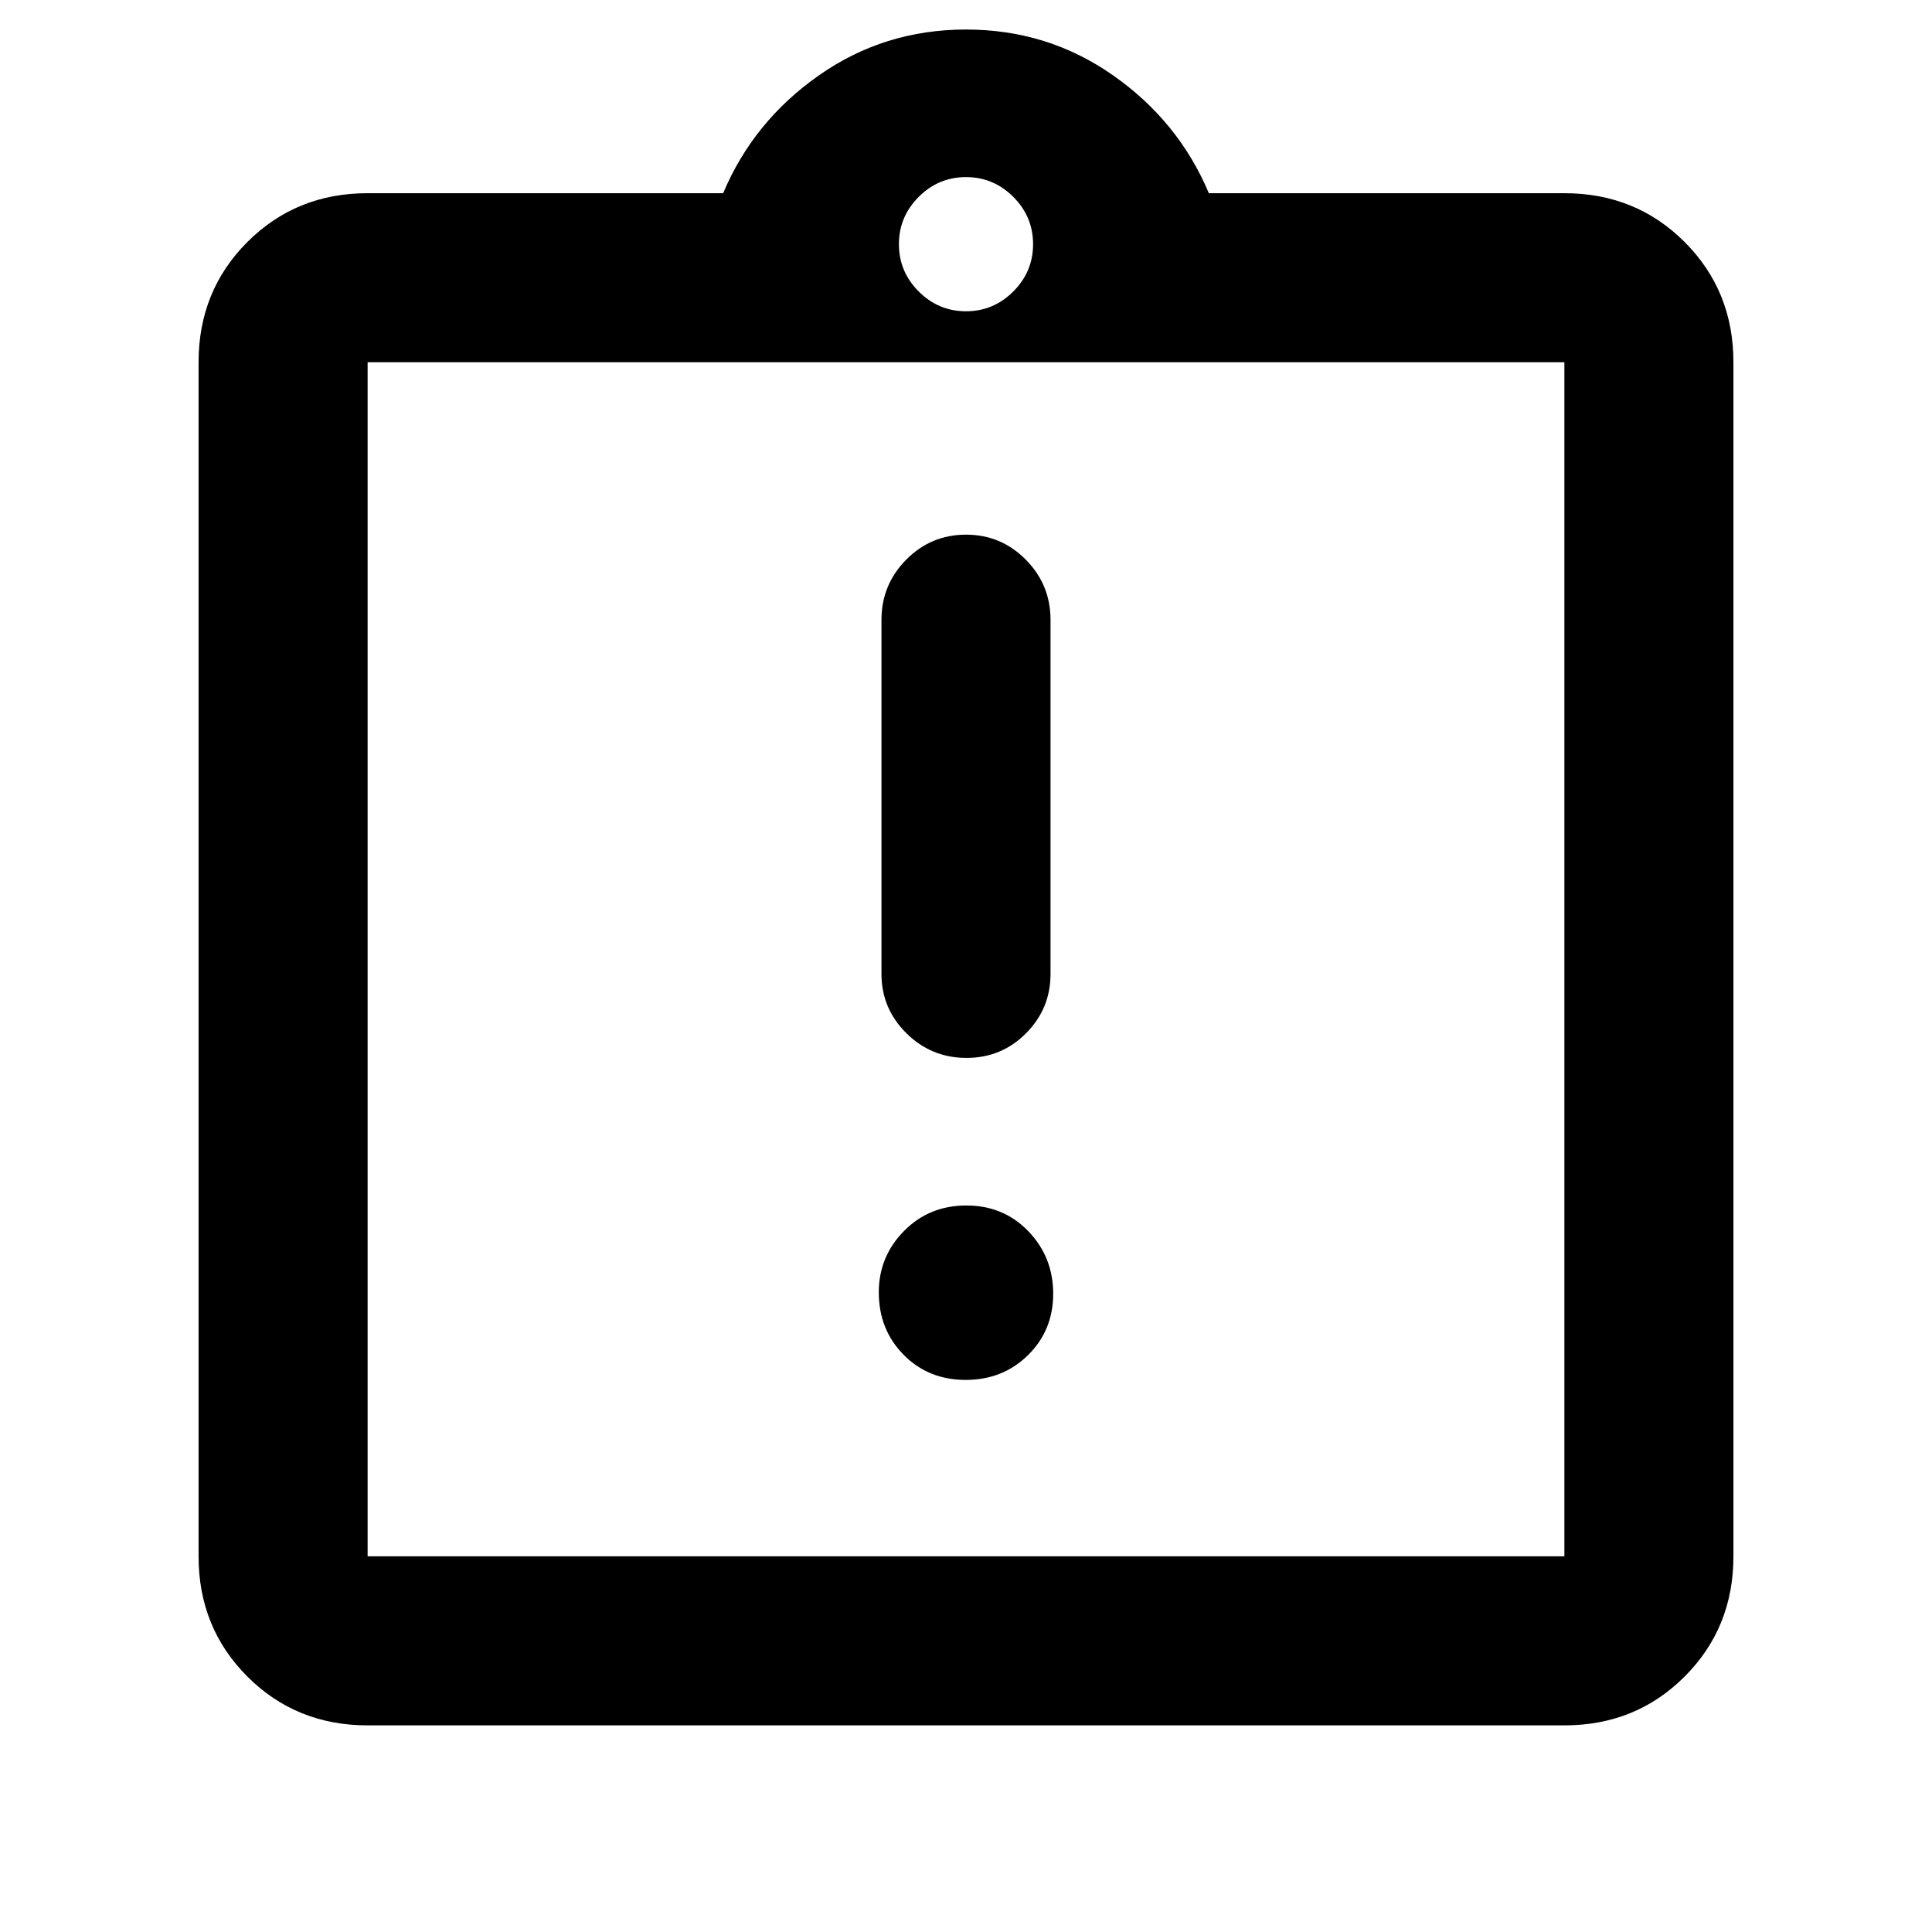 <svg xmlns="http://www.w3.org/2000/svg" height="40" viewBox="0 -960 960 960" width="40"><path d="M479.82-274.33q18.51 0 31.01-12.33 12.5-12.32 12.5-30.5 0-18.17-12.32-31.01Q498.68-361 480.18-361q-18.51 0-31.01 12.7t-12.5 30.46q0 18.51 12.32 31.01 12.33 12.5 30.83 12.5Zm.42-160q17.43 0 29.59-12.24Q522-458.82 522-476v-176q0-17.47-12.28-29.9-12.29-12.43-29.71-12.43-17.43 0-29.72 12.43T438-652v176q0 17.18 12.41 29.43 12.4 12.24 29.83 12.24ZM182.67-102.67q-35.5 0-59.75-24.25t-24.25-59.75V-780q0-35.5 24.25-59.75T182.67-864h176.66q15-35.67 47.5-58.5T480-945.33q40.67 0 73.17 22.83t47.5 58.5h176.66q35.5 0 59.75 24.25T861.33-780v593.33q0 35.5-24.25 59.75t-59.75 24.25H182.67Zm0-84h594.66V-780H182.67v593.33ZM480-805.33q13.67 0 23.5-9.84 9.83-9.83 9.83-23.5 0-13.66-9.83-23.5Q493.67-872 480-872t-23.5 9.83q-9.83 9.84-9.83 23.5 0 13.67 9.83 23.5 9.83 9.84 23.5 9.84ZM182.67-186.67V-780v593.33Z"/></svg>